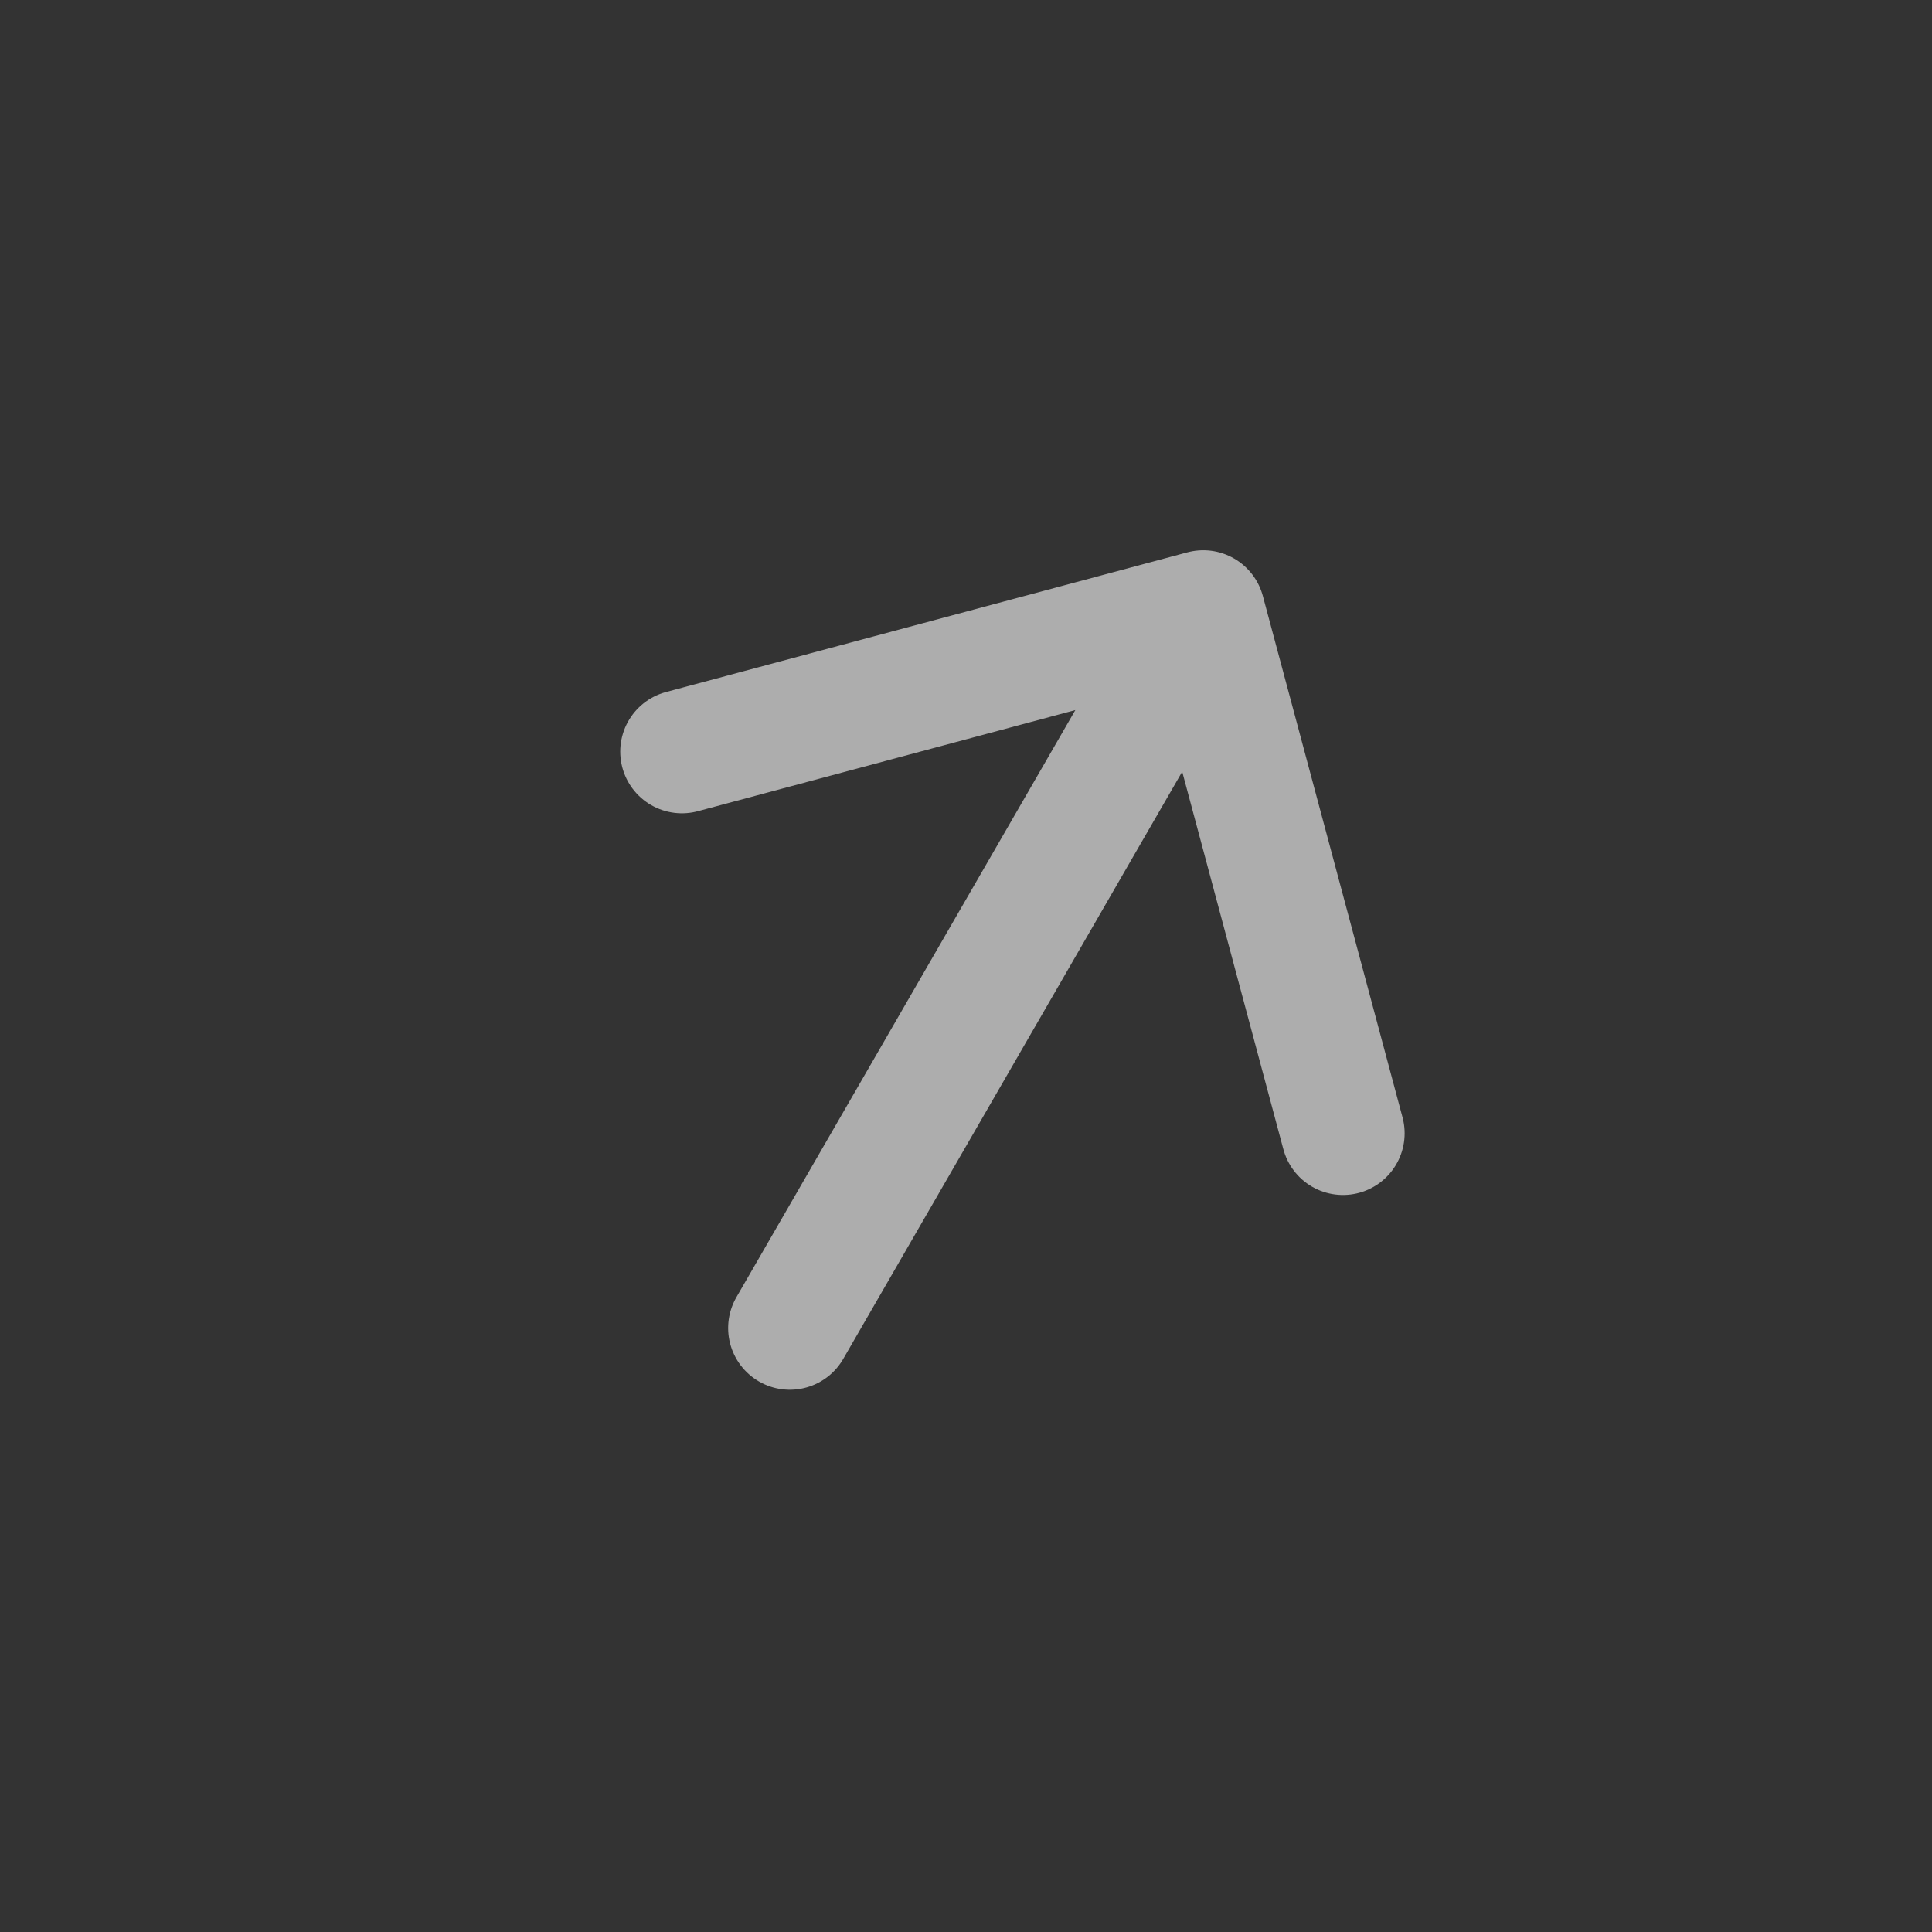 <svg width="27" height="27" viewBox="0 0 27 27" fill="none" xmlns="http://www.w3.org/2000/svg">
<rect x="0" y="0" width="27" height="27" fill="#333333" stroke="none"/>
<path d="M9.53 10.504L16.816 8.552L18.768 15.838M16.445 9.193L11.038 18.56" stroke="white" stroke-opacity="0.6" stroke-width="1.724" stroke-linecap="round" stroke-linejoin="round"/>
</svg>
